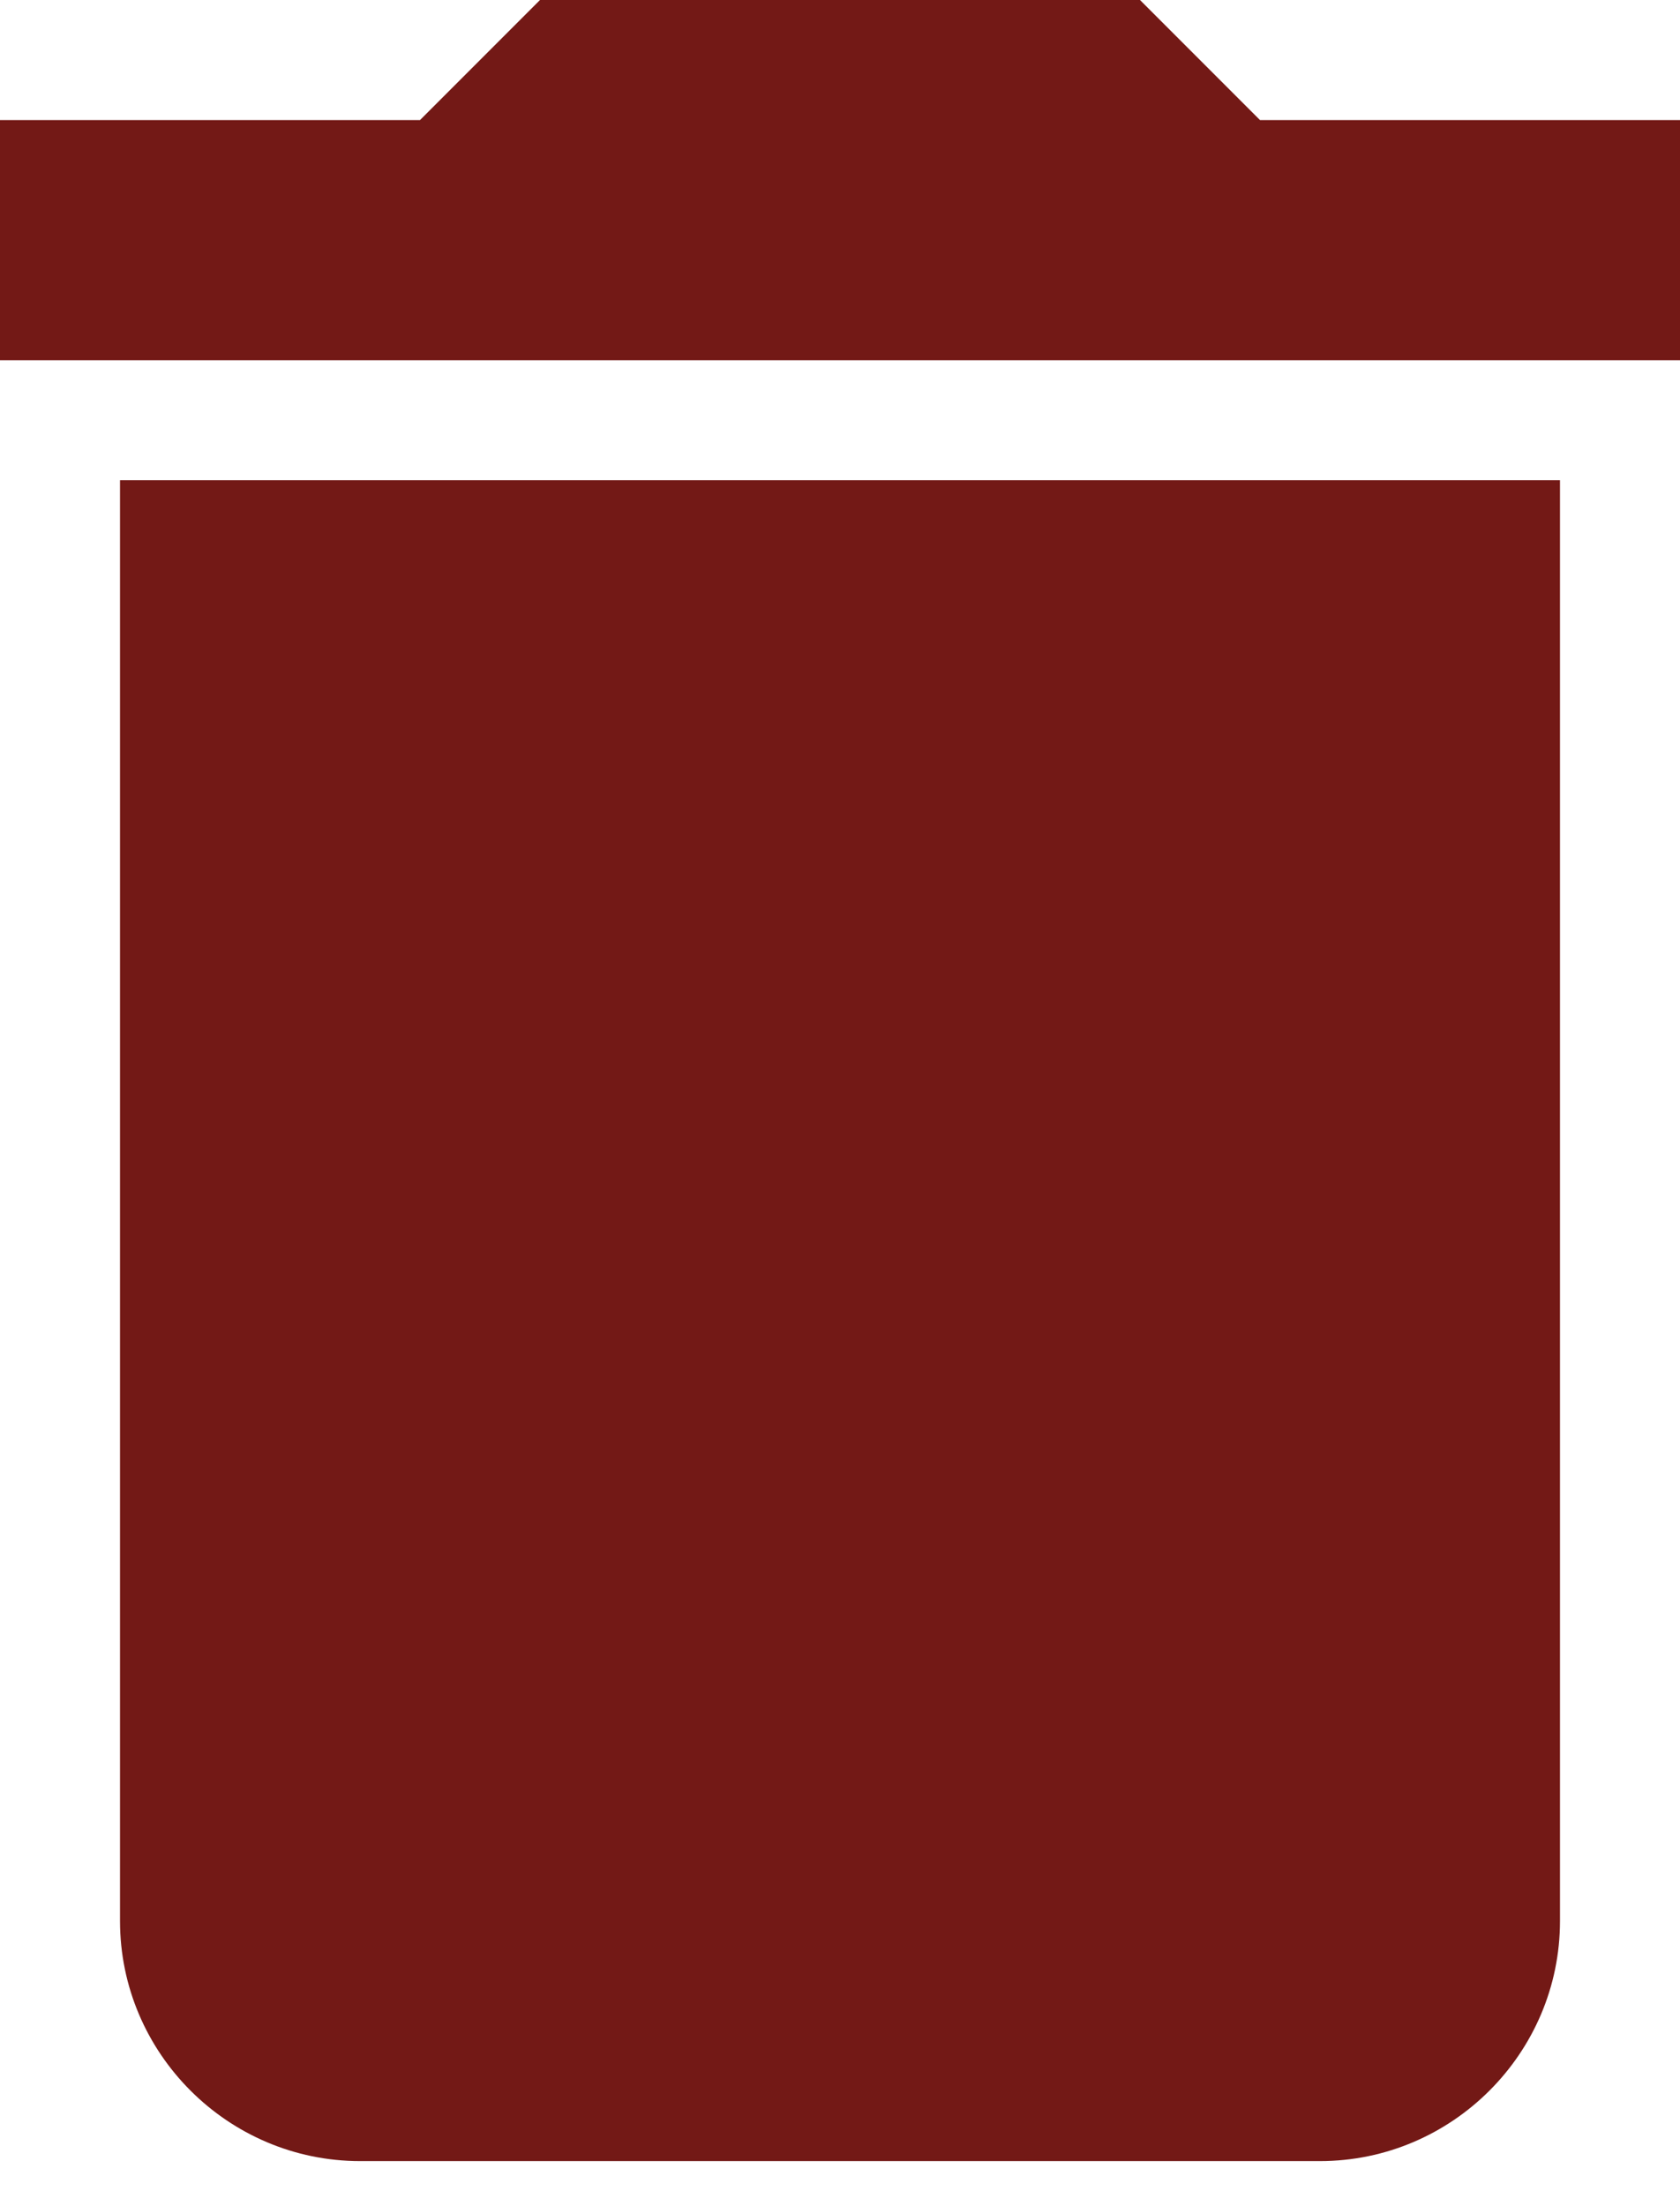 <svg width="16" height="21" viewBox="0 0 16 21" fill="none" xmlns="http://www.w3.org/2000/svg">
<path d="M1.143 18.286C1.143 19.543 2.171 20.571 3.429 20.571H12.571C13.829 20.571 14.857 19.543 14.857 18.286V4.571H1.143V18.286ZM16 1.143H12L10.857 0H5.143L4 1.143H0V3.429H16V1.143Z" fill="#731916"/>
</svg>
